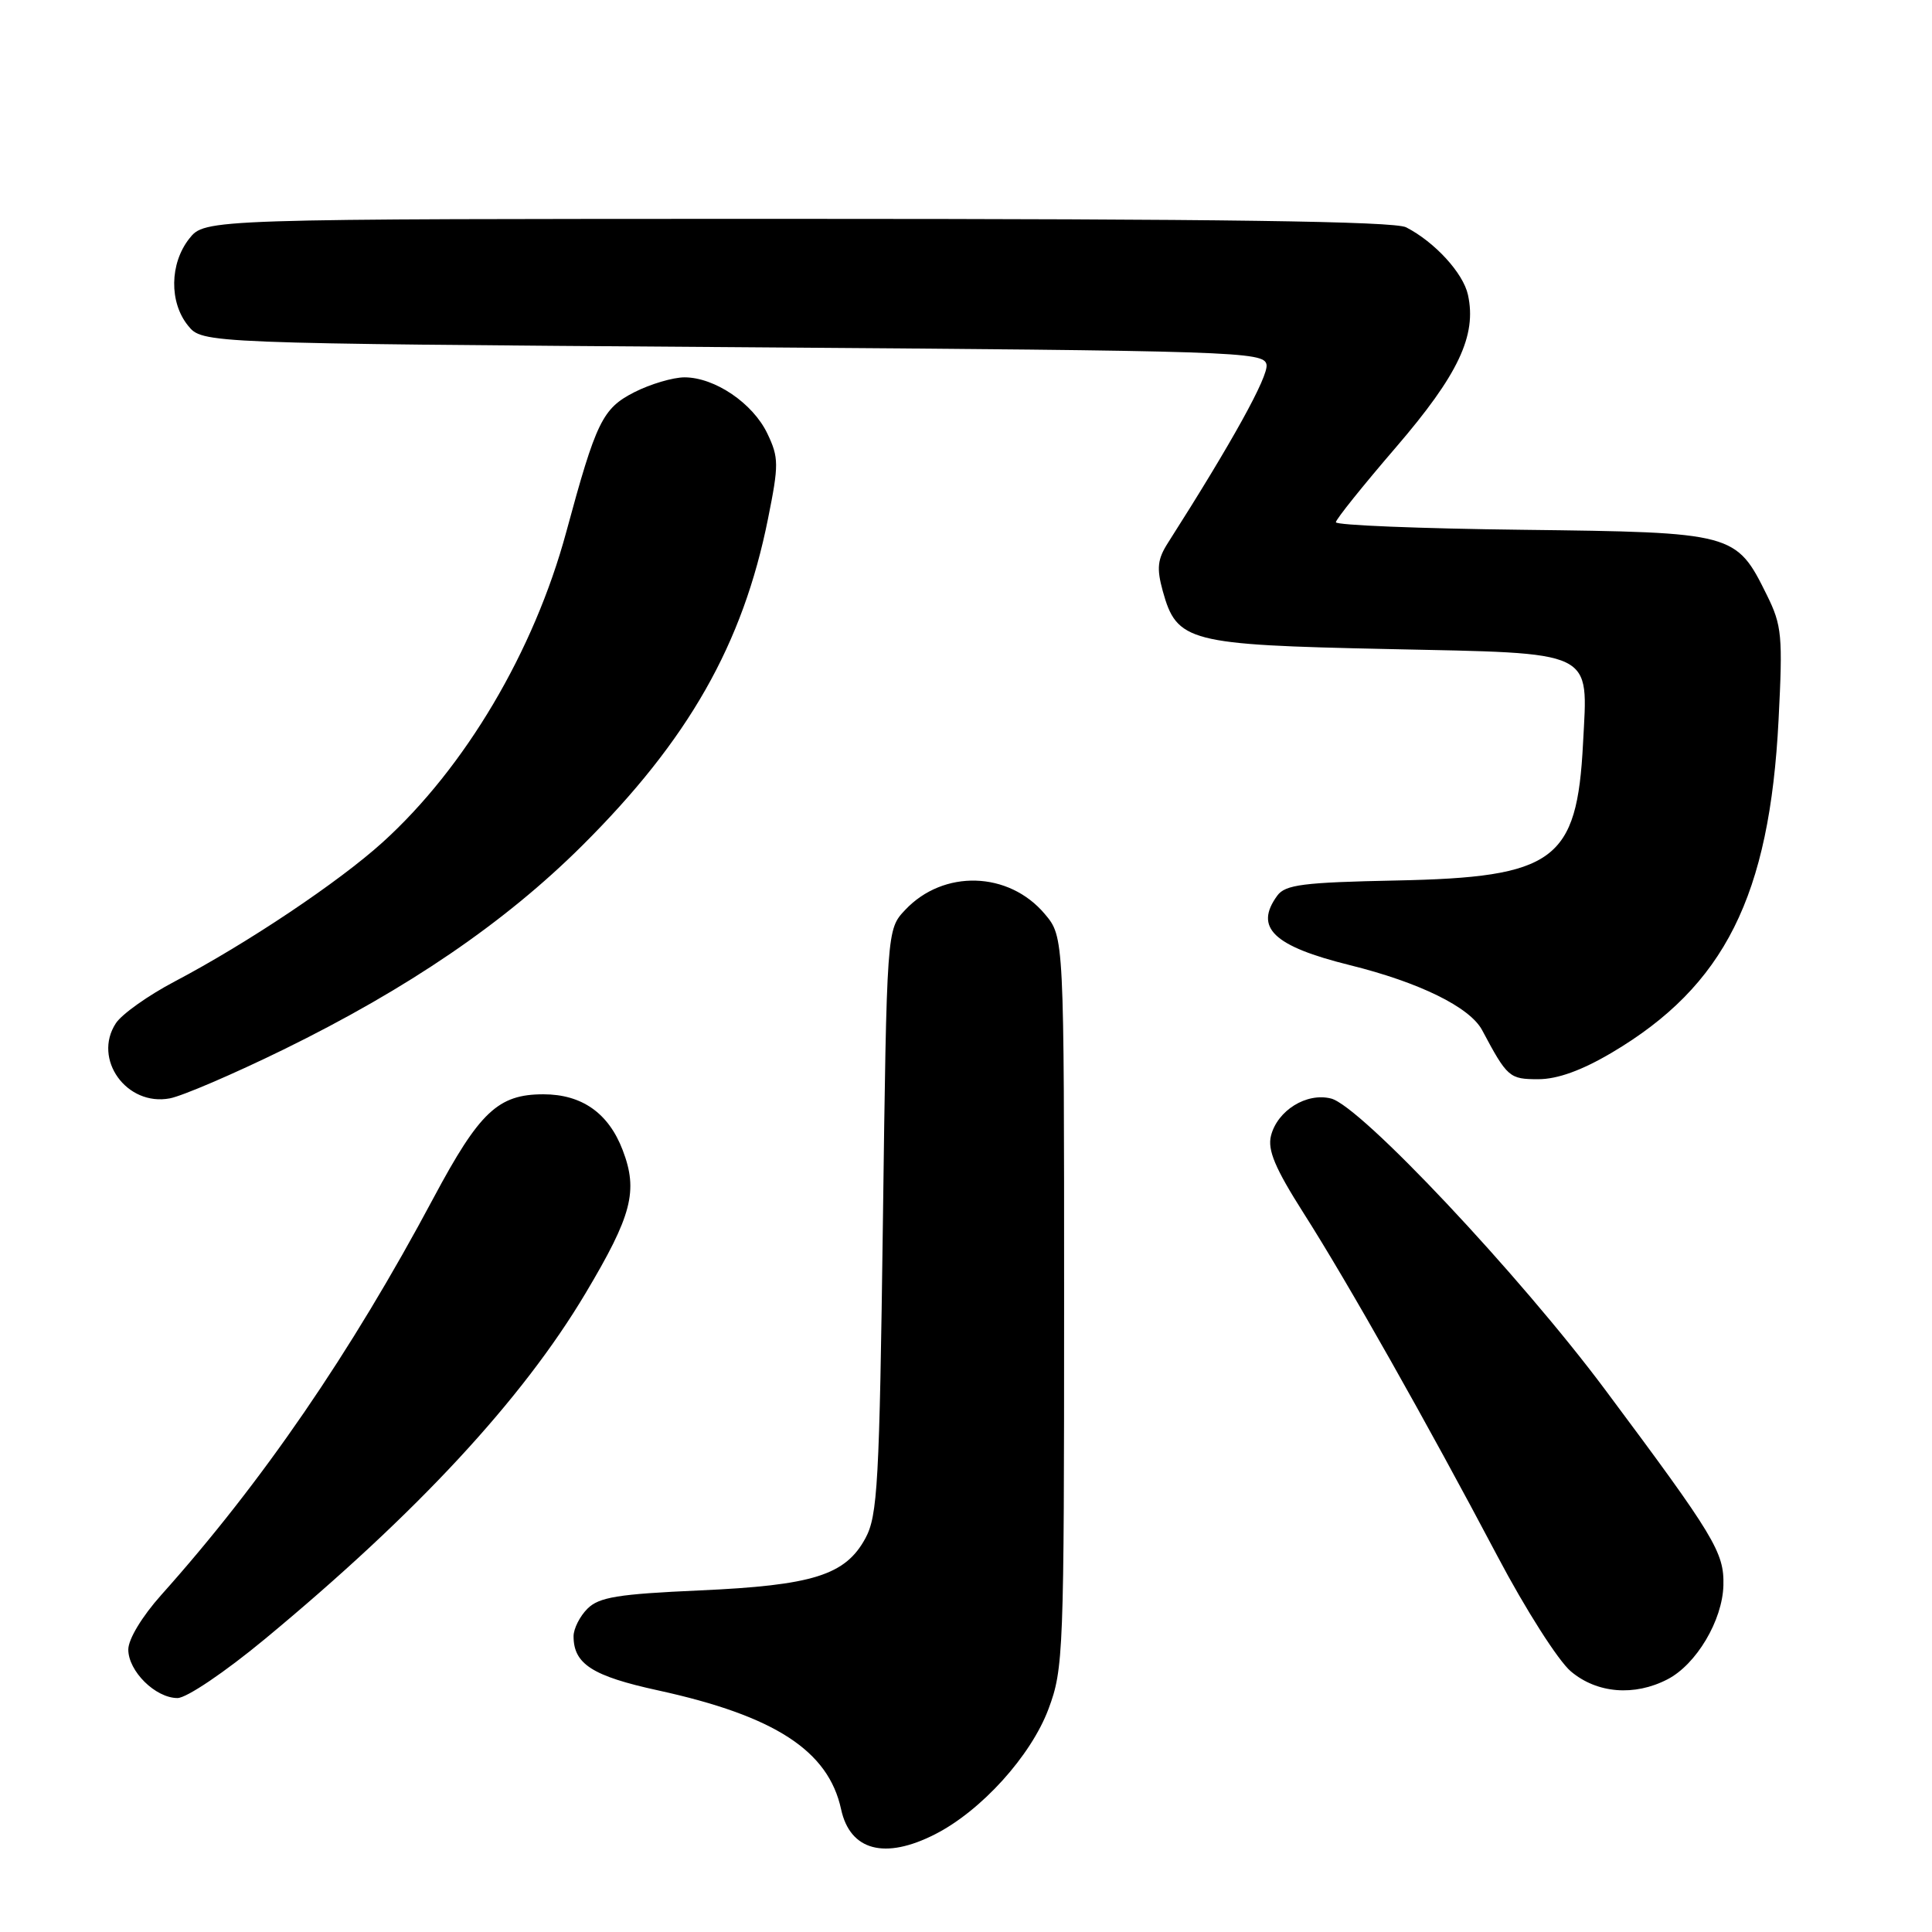 <?xml version="1.0" encoding="UTF-8" standalone="no"?>
<!DOCTYPE svg PUBLIC "-//W3C//DTD SVG 1.1//EN" "http://www.w3.org/Graphics/SVG/1.1/DTD/svg11.dtd" >
<svg xmlns="http://www.w3.org/2000/svg" xmlns:xlink="http://www.w3.org/1999/xlink" version="1.1" viewBox="0 0 256 256">
 <g >
 <path fill="currentColor"
d=" M 123.92 243.04 C 130.04 239.92 136.61 232.65 138.93 226.45 C 140.92 221.14 141.00 219.00 141.00 172.54 C 141.00 124.15 141.00 124.15 138.44 121.11 C 133.66 115.43 125.00 115.18 119.93 120.58 C 117.50 123.16 117.50 123.16 116.99 161.83 C 116.53 196.60 116.29 200.84 114.67 203.83 C 112.02 208.72 107.72 210.07 92.68 210.74 C 81.89 211.22 79.37 211.63 77.84 213.16 C 76.83 214.17 76.00 215.81 76.00 216.81 C 76.00 220.49 78.49 222.09 87.22 223.99 C 102.68 227.37 109.77 231.98 111.45 239.74 C 112.64 245.23 117.25 246.45 123.92 243.04 Z  M 35.10 217.18 C 55.25 200.49 69.18 185.47 77.59 171.36 C 83.74 161.04 84.58 157.81 82.51 152.40 C 80.64 147.49 77.10 145.00 72.00 145.00 C 66.00 145.00 63.54 147.32 57.45 158.72 C 46.48 179.28 34.75 196.38 21.35 211.36 C 18.83 214.18 17.00 217.20 17.00 218.57 C 17.00 221.44 20.60 225.00 23.52 225.00 C 24.72 225.00 29.81 221.56 35.10 217.18 Z  M 220.95 222.52 C 224.77 220.55 228.24 214.71 228.36 210.07 C 228.47 205.70 227.23 203.64 212.71 184.17 C 201.37 168.96 180.27 146.53 176.37 145.56 C 173.12 144.74 169.26 147.14 168.41 150.50 C 167.94 152.39 168.96 154.81 172.73 160.74 C 178.60 169.95 189.12 188.59 198.43 206.22 C 202.12 213.22 206.49 220.08 208.15 221.47 C 211.61 224.39 216.57 224.79 220.95 222.52 Z  M 37.57 139.07 C 54.10 130.97 66.89 122.24 77.12 112.07 C 91.23 98.04 98.44 85.36 101.77 68.71 C 103.21 61.55 103.20 60.64 101.68 57.45 C 99.76 53.43 94.72 50.01 90.71 50.00 C 89.18 50.00 86.18 50.89 84.05 51.97 C 79.83 54.13 79.00 55.83 75.03 70.50 C 70.75 86.31 61.63 101.71 50.70 111.61 C 44.89 116.87 32.76 124.99 23.15 130.05 C 19.65 131.89 16.14 134.38 15.35 135.59 C 12.25 140.33 16.77 146.62 22.50 145.54 C 24.15 145.23 30.93 142.32 37.57 139.07 Z  M 213.56 139.49 C 228.51 130.65 234.48 118.75 235.67 95.37 C 236.24 84.24 236.11 82.88 234.13 78.87 C 230.04 70.59 229.84 70.54 201.75 70.20 C 188.14 70.04 177.00 69.59 177.01 69.20 C 177.01 68.82 180.60 64.35 184.97 59.27 C 193.24 49.65 195.70 44.45 194.51 39.06 C 193.88 36.18 190.11 32.07 186.32 30.12 C 184.76 29.32 161.70 29.00 105.64 29.00 C 27.15 29.00 27.15 29.00 25.07 31.63 C 22.48 34.93 22.41 40.05 24.91 43.14 C 26.82 45.50 26.82 45.50 97.15 46.00 C 164.04 46.48 167.49 46.59 167.82 48.31 C 168.11 49.83 163.23 58.65 154.78 71.90 C 153.37 74.10 153.24 75.28 154.07 78.31 C 155.94 85.05 157.43 85.44 183.79 86.00 C 211.71 86.60 210.40 85.97 209.76 98.50 C 208.96 114.08 206.01 116.25 185.00 116.67 C 172.69 116.92 170.31 117.22 169.25 118.67 C 166.15 122.91 168.72 125.37 178.84 127.88 C 188.08 130.17 194.76 133.45 196.39 136.50 C 199.73 142.77 200.00 143.00 203.83 143.00 C 206.37 143.00 209.58 141.84 213.56 139.49 Z "/>
</g>
</svg>